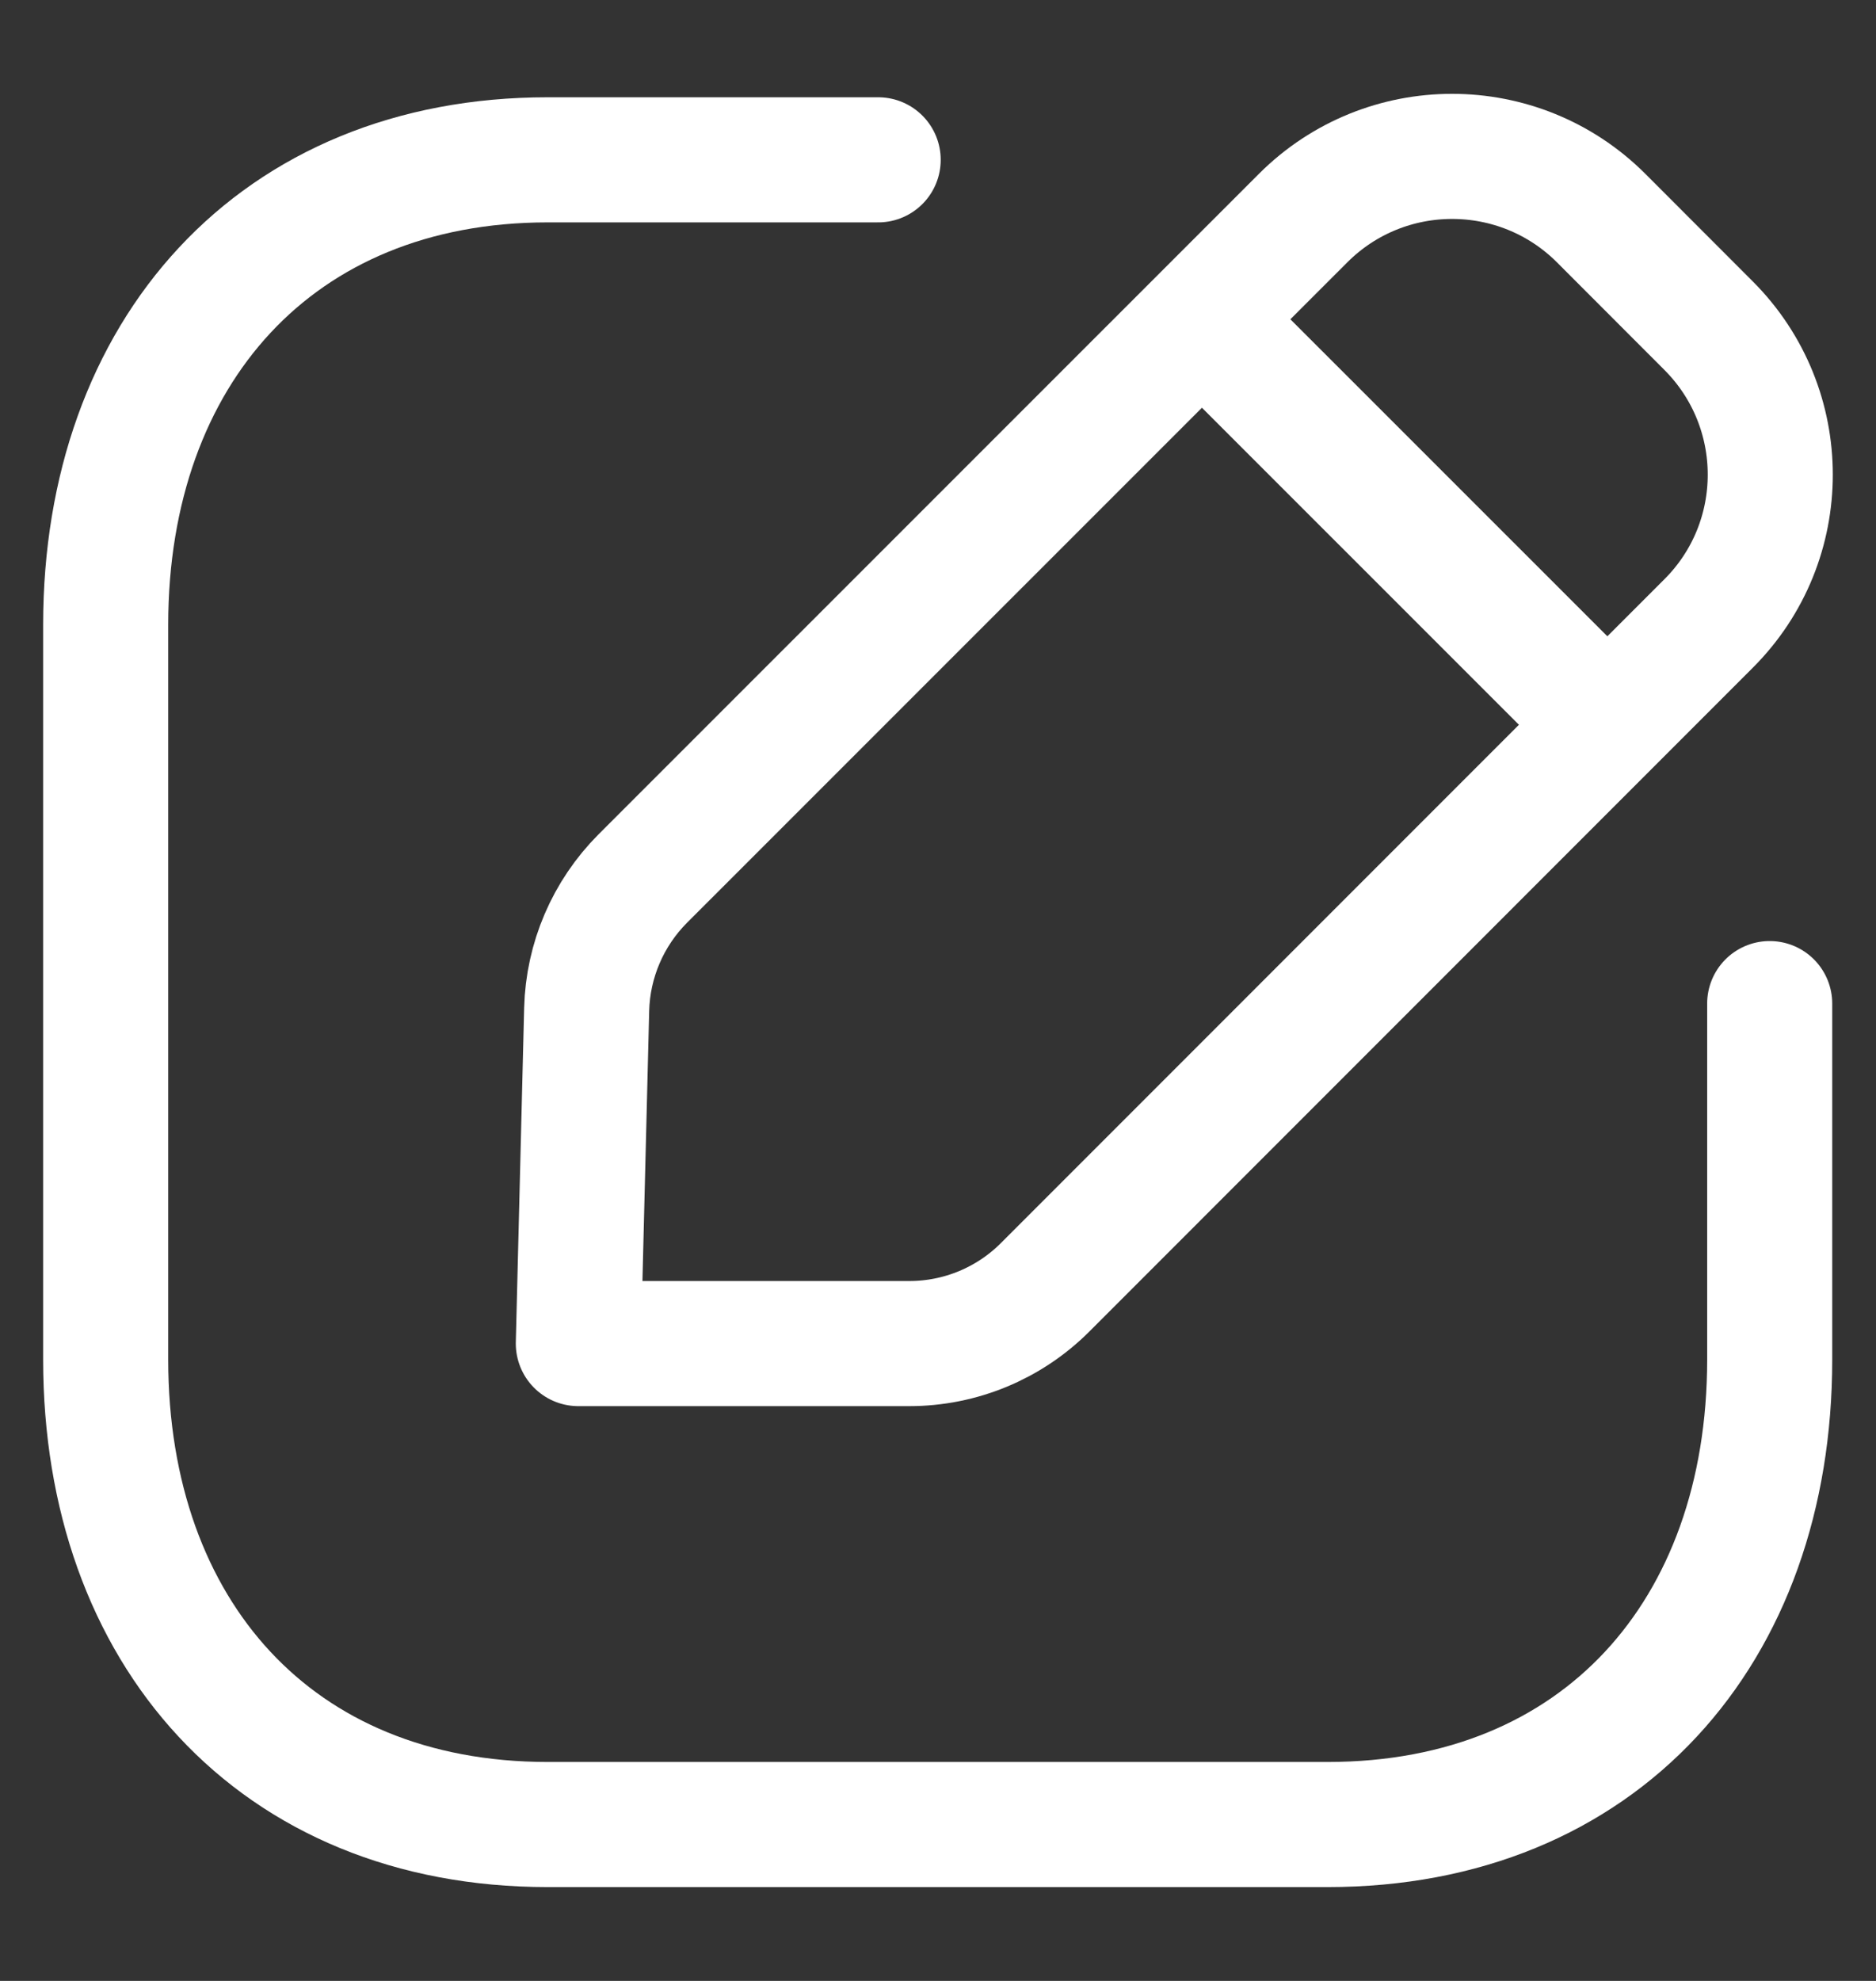 <svg width="18" height="19" viewBox="0 0 18 19" fill="none" xmlns="http://www.w3.org/2000/svg">
<rect x="0" y="0" width="18" height="19" fill="#333333" stroke="none"/>
<path d="M8.426 1.533H5.256C2.649 1.533 1.014 3.379 1.014 5.992V13.041C1.014 15.654 2.641 17.5 5.256 17.5H12.738C15.353 17.5 16.98 15.654 16.98 13.041V9.626" stroke="white" stroke-width="1.2" stroke-linecap="round" stroke-linejoin="round"/>
<path fill-rule="evenodd" clip-rule="evenodd" d="M6.167 8.427L12.504 2.091C13.293 1.303 14.572 1.303 15.362 2.091L16.393 3.123C17.183 3.913 17.183 5.193 16.393 5.981L10.027 12.348C9.682 12.693 9.214 12.887 8.725 12.887H5.549L5.629 9.682C5.641 9.211 5.833 8.762 6.167 8.427Z" stroke="white" stroke-width="1.2" stroke-linecap="round" stroke-linejoin="round"/>
<path d="M11.54 3.07L15.412 6.941" stroke="white" stroke-width="1.2" stroke-linecap="round" stroke-linejoin="round"/>
</svg>

